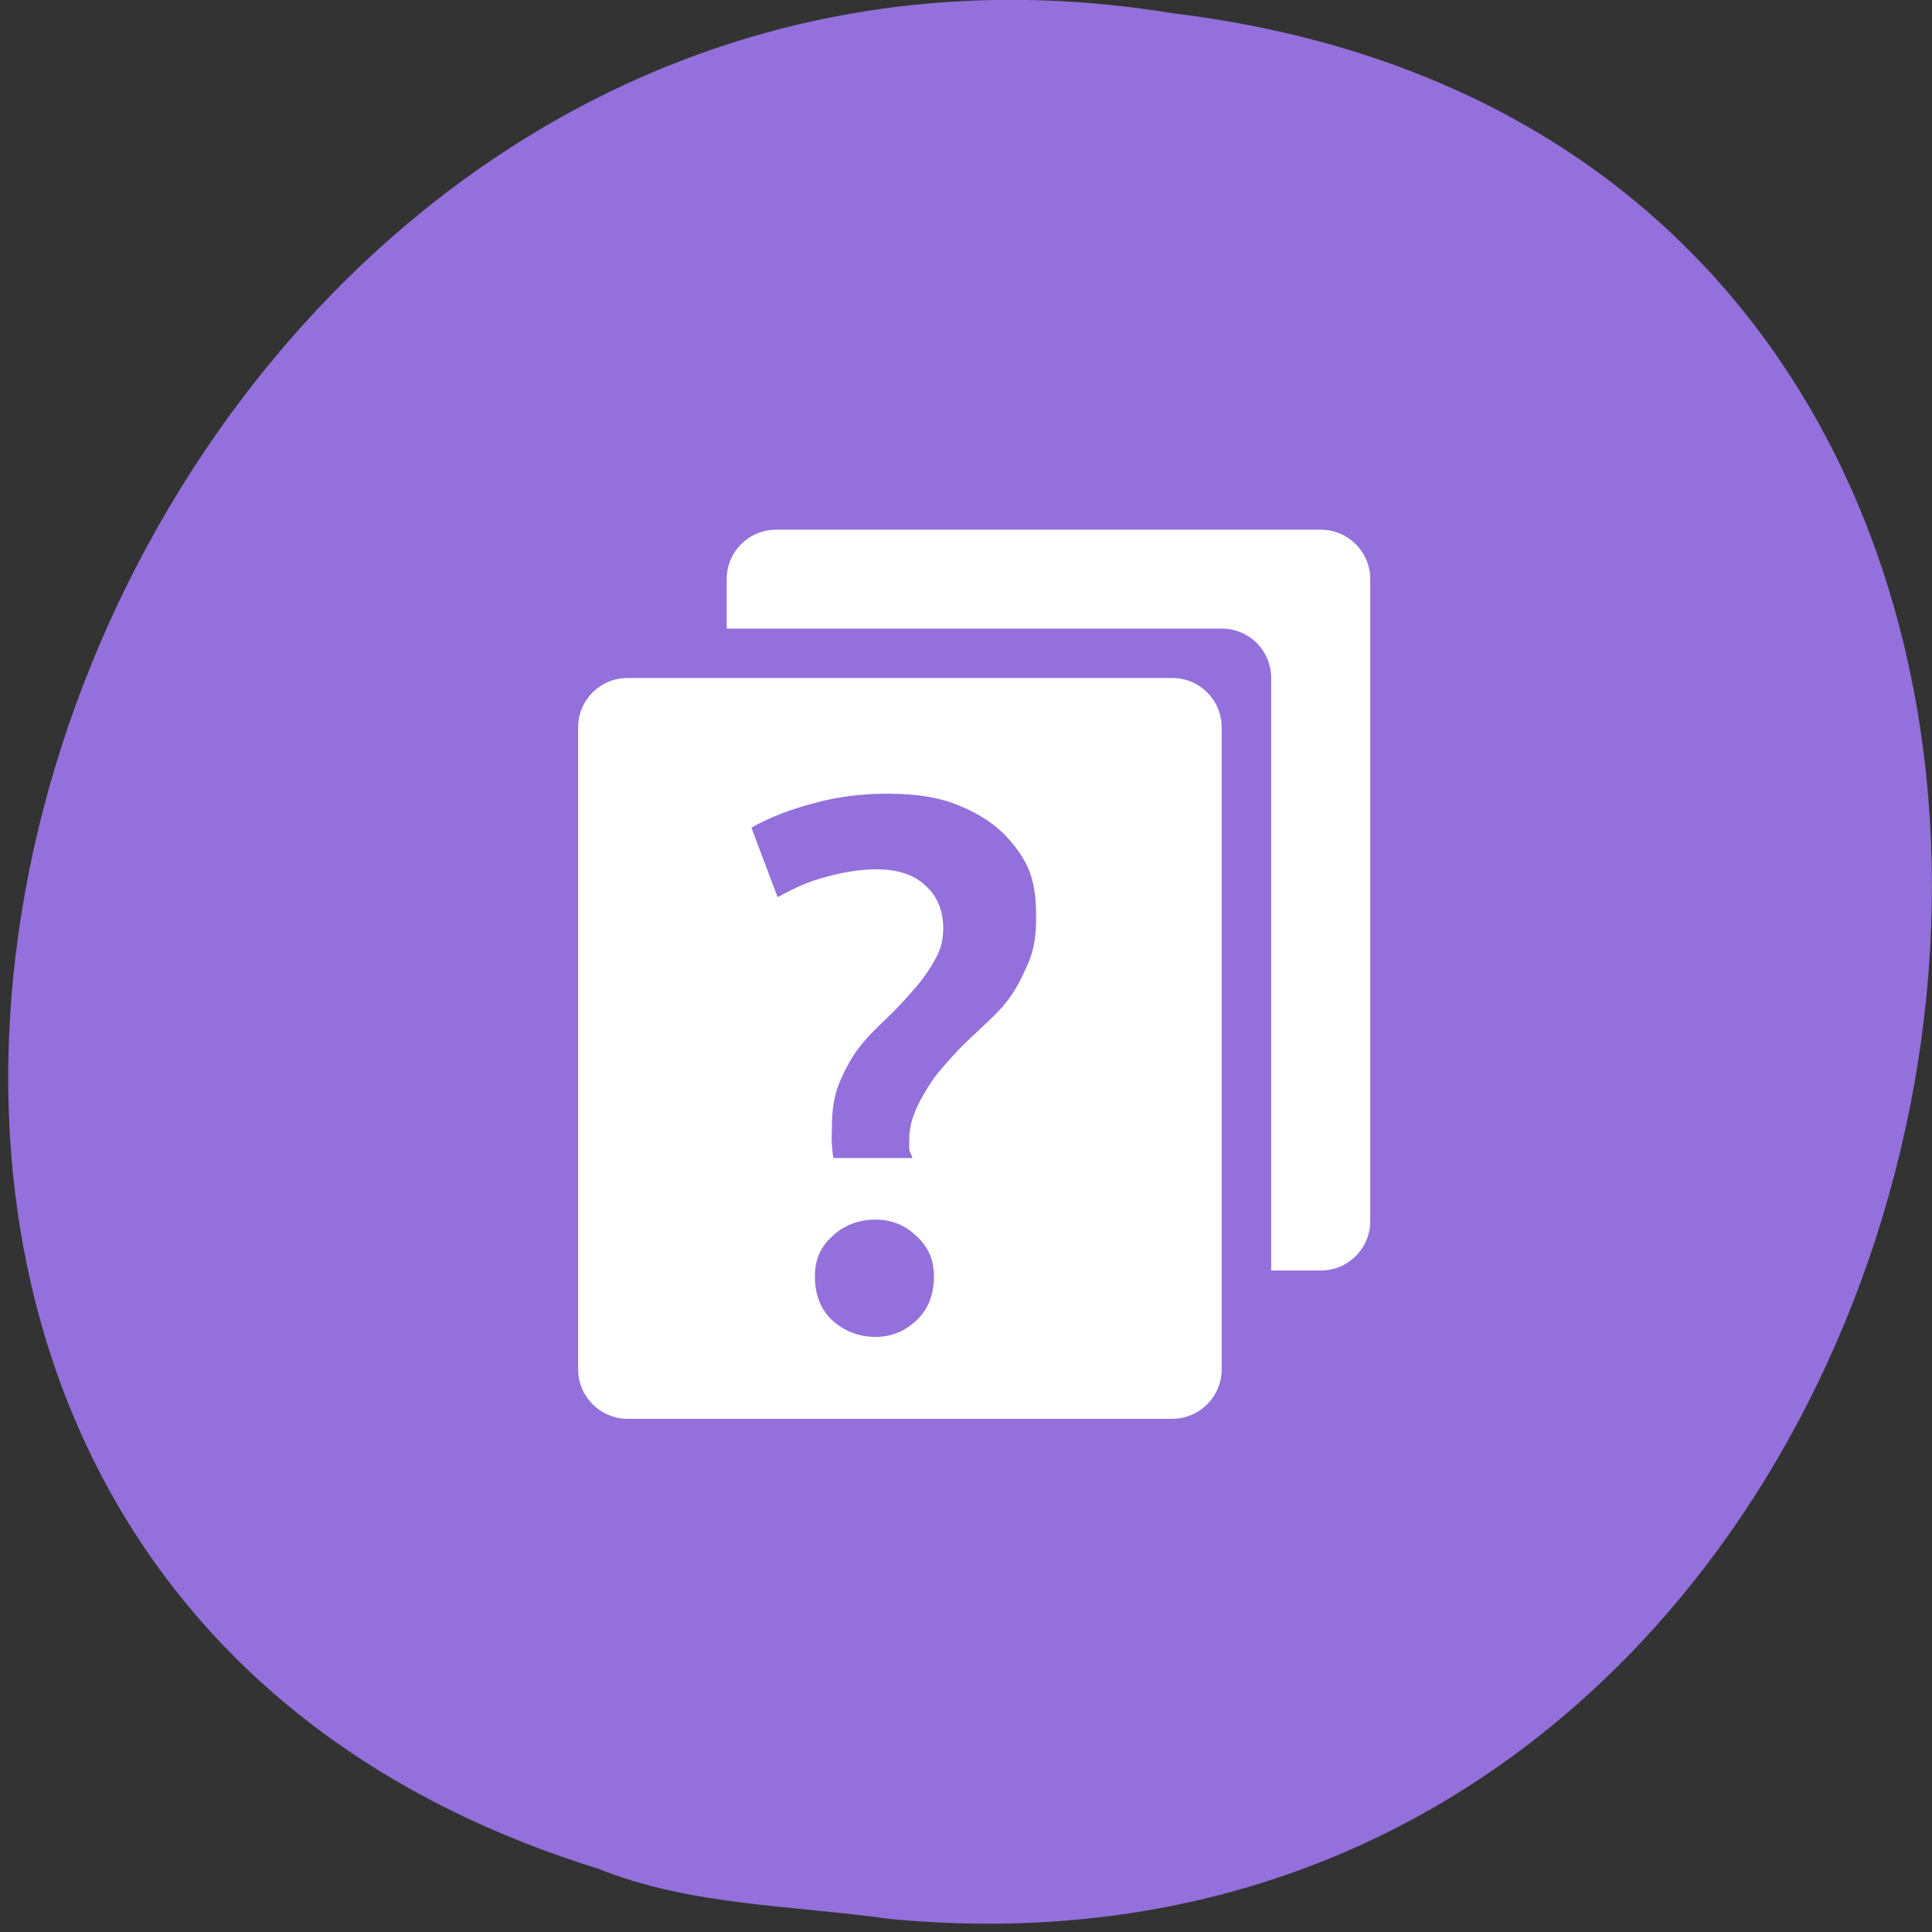 
<svg xmlns="http://www.w3.org/2000/svg" xmlns:xlink="http://www.w3.org/1999/xlink" width="48px" height="48px" viewBox="0 0 48 48" version="1.1">
<rect x="0" y="0" width="48" height="48" fill="#333333" stroke="none"/>
<g id="surface1">
<path style=" stroke:none;fill-rule:nonzero;fill:rgb(57.647%,43.922%,85.882%);fill-opacity:1;" d="M 22.105 47.676 C 51.094 50.434 58.898 3.941 29.129 0.328 C 1.758 -4.145 -12.34 38 14.859 46.426 C 17.156 47.352 19.672 47.332 22.105 47.676 Z M 22.105 47.676 "/>
<path style=" stroke:none;fill-rule:nonzero;fill:rgb(100%,100%,100%);fill-opacity:1;" d="M 15.594 16.844 C 14.914 16.844 14.363 17.391 14.363 18.07 L 14.363 34.02 C 14.363 34.699 14.914 35.25 15.594 35.25 L 29.121 35.25 C 29.805 35.25 30.352 34.699 30.352 34.02 L 30.352 18.07 C 30.352 17.391 29.805 16.844 29.121 16.844 Z M 22.051 19.719 C 22.789 19.719 23.375 19.816 23.859 20.027 C 24.336 20.223 24.727 20.484 25.012 20.793 C 25.293 21.098 25.516 21.422 25.625 21.789 C 25.734 22.156 25.742 22.52 25.742 22.863 C 25.742 23.281 25.672 23.68 25.508 24.012 C 25.363 24.344 25.207 24.648 24.973 24.934 C 24.738 25.215 24.438 25.48 24.164 25.738 C 23.895 25.984 23.668 26.234 23.434 26.504 C 23.199 26.762 23.02 27.055 22.859 27.348 C 22.711 27.645 22.59 27.938 22.59 28.309 L 22.59 28.539 C 22.59 28.613 22.652 28.695 22.668 28.77 L 20.707 28.77 C 20.68 28.645 20.68 28.559 20.668 28.422 C 20.656 28.273 20.668 28.125 20.668 28 C 20.668 27.594 20.723 27.207 20.859 26.891 C 20.996 26.57 21.148 26.277 21.359 26.008 C 21.566 25.734 21.816 25.512 22.051 25.277 C 22.297 25.047 22.496 24.82 22.703 24.586 C 22.914 24.355 23.109 24.066 23.242 23.82 C 23.379 23.574 23.434 23.348 23.434 23.055 C 23.434 22.648 23.297 22.277 23.012 22.02 C 22.742 21.75 22.336 21.598 21.781 21.598 C 21.352 21.598 20.91 21.676 20.516 21.789 C 20.117 21.887 19.754 22.055 19.32 22.289 L 18.668 20.562 C 19.125 20.305 19.664 20.098 20.246 19.949 C 20.836 19.789 21.434 19.719 22.051 19.719 Z M 21.742 30.301 C 22.164 30.301 22.496 30.441 22.781 30.723 C 23.066 30.992 23.203 31.289 23.203 31.719 C 23.203 32.152 23.066 32.523 22.781 32.793 C 22.496 33.066 22.164 33.215 21.742 33.215 C 21.336 33.215 20.961 33.066 20.668 32.793 C 20.383 32.523 20.246 32.152 20.246 31.719 C 20.246 31.289 20.383 30.992 20.668 30.723 C 20.961 30.441 21.336 30.301 21.742 30.301 Z M 21.742 30.301 "/>
<path style=" stroke:none;fill-rule:nonzero;fill:rgb(100%,100%,100%);fill-opacity:1;" d="M 19.285 13.16 C 18.602 13.16 18.055 13.707 18.055 14.387 L 18.055 15.617 L 30.352 15.617 C 31.035 15.617 31.582 16.164 31.582 16.844 L 31.582 31.566 L 32.812 31.566 C 33.492 31.566 34.043 31.02 34.043 30.34 L 34.043 14.387 C 34.043 13.707 33.492 13.16 32.812 13.16 Z M 19.285 13.16 "/>
</g>
</svg>
